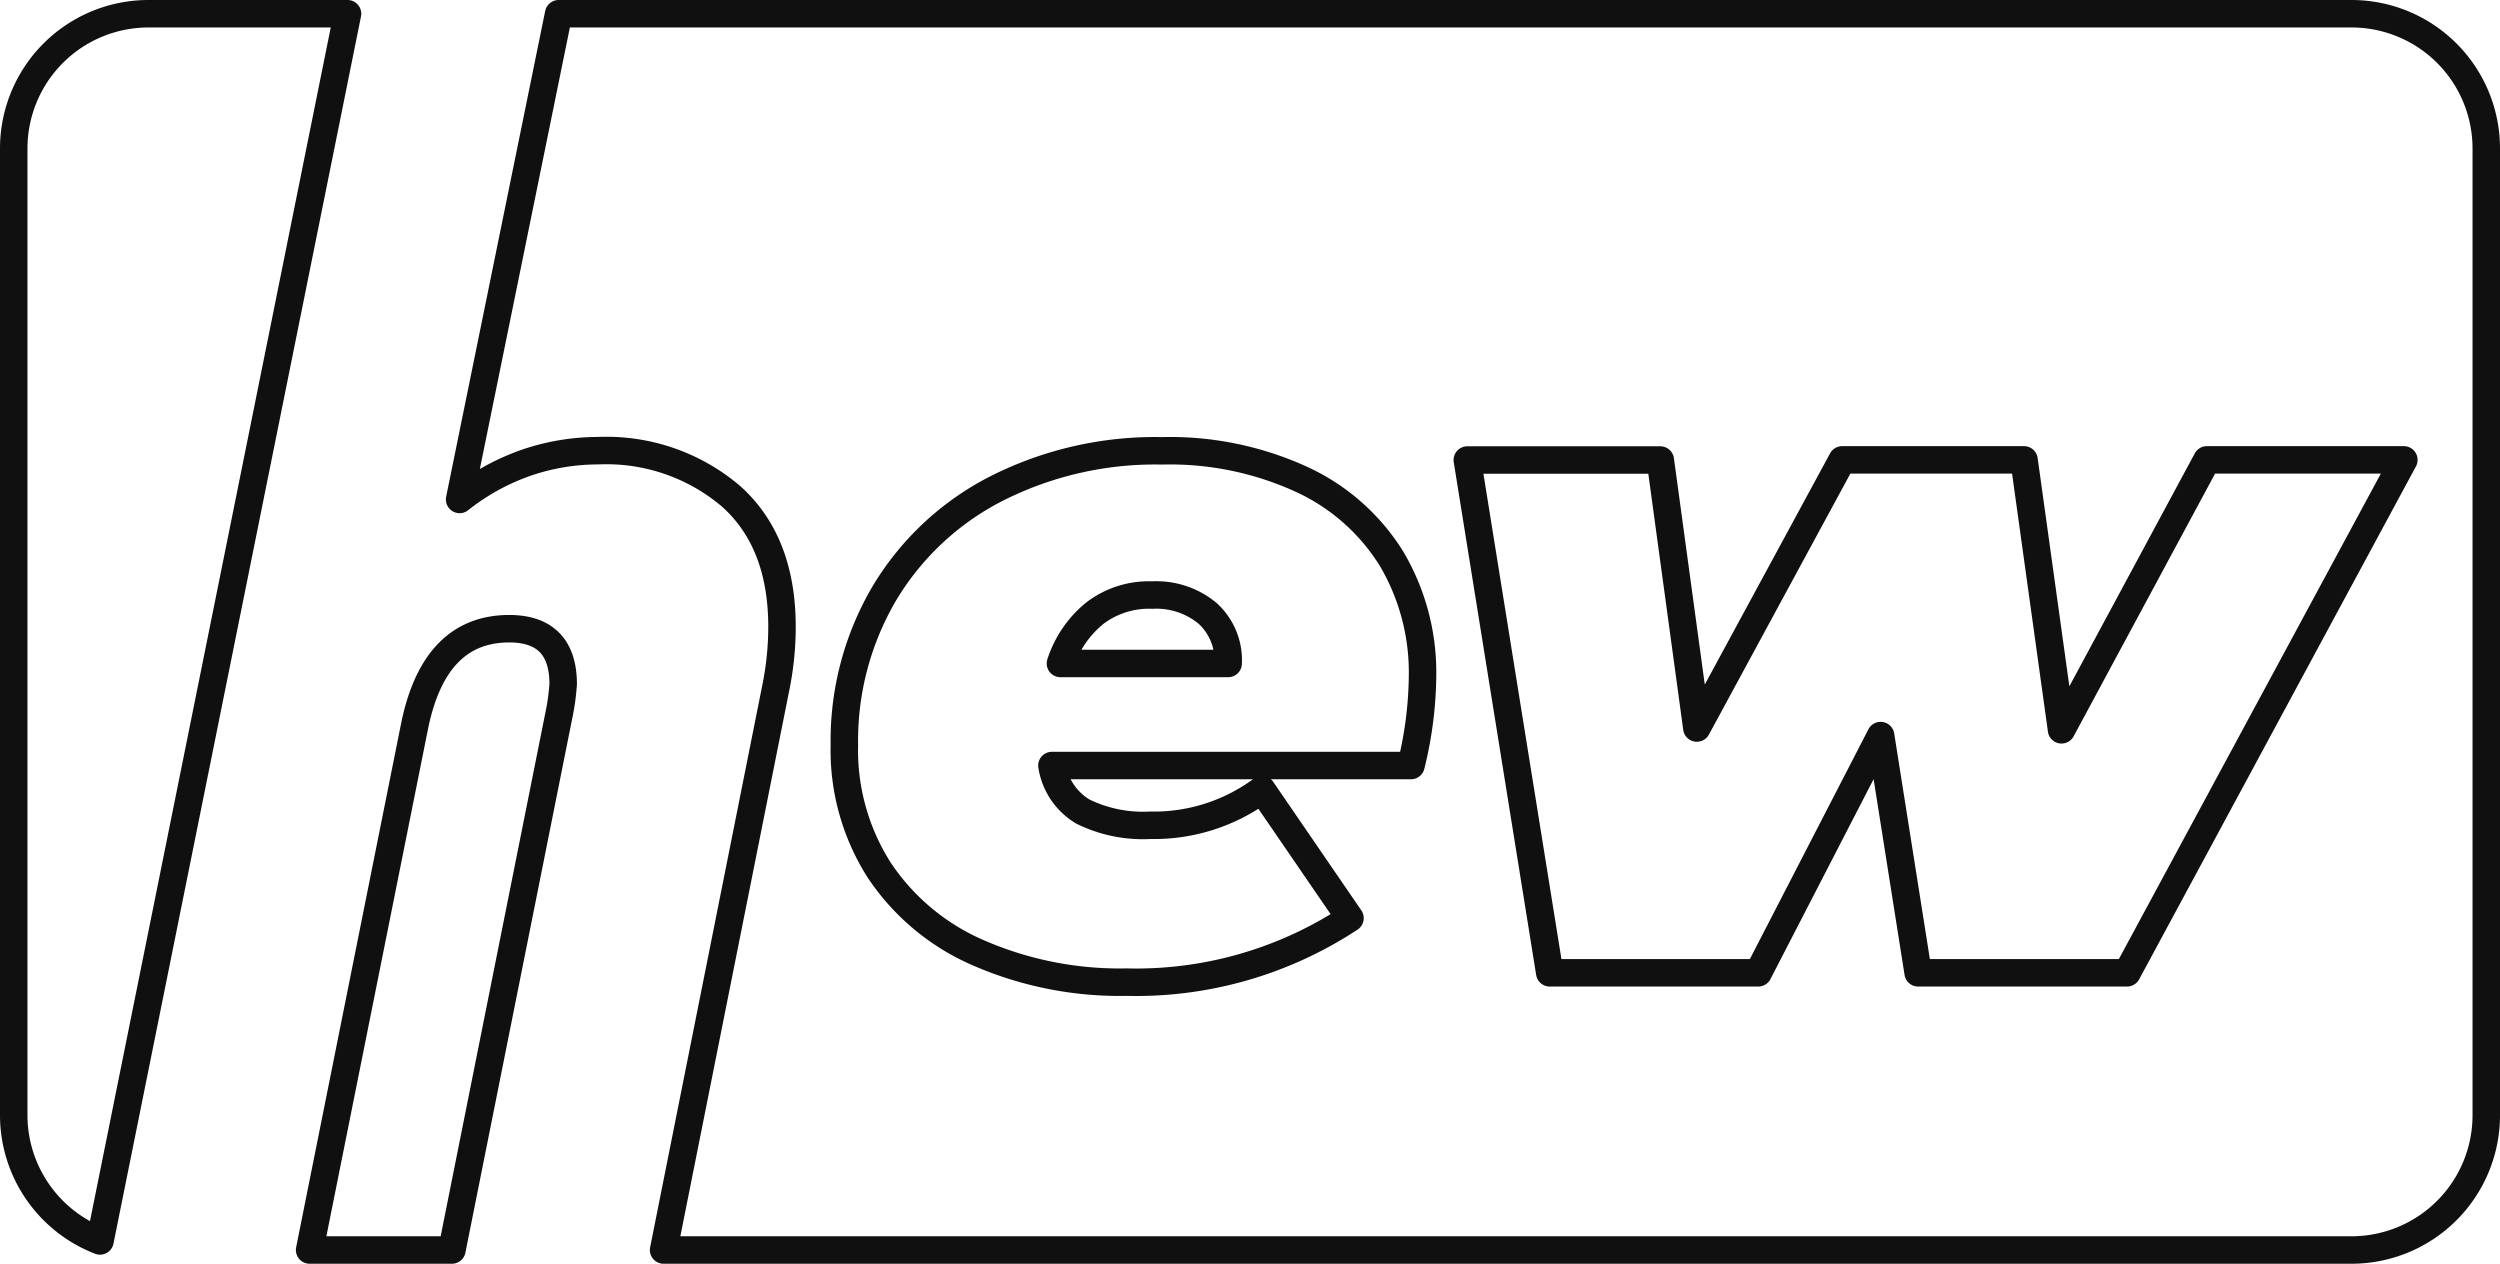 <svg xmlns="http://www.w3.org/2000/svg" viewBox="0 0 182 92"><defs><style>.cls-1{fill:none;stroke:#101010;stroke-linecap:round;stroke-linejoin:round;stroke-width:2px;}</style></defs><g id="Слой_2" data-name="Слой 2"><g id="Слой_1-2" data-name="Слой 1"><path class="cls-1" d="M83.89,43.32a6.5,6.5,0,0,0-4.2,1.33A7.82,7.82,0,0,0,77.2,48.3H89.41a4.61,4.61,0,0,0-1.5-3.65A5.84,5.84,0,0,0,83.89,43.32Z"/><path class="cls-1" d="M7.28,90.34,25.3,1H10.78A9.81,9.81,0,0,0,1,10.78V81.22A9.82,9.82,0,0,0,7.28,90.34Z"/><path class="cls-1" d="M37.07,45.77q-5.45,0-6.89,7.1L22.54,91H32.9l7.79-38.95A16.61,16.61,0,0,0,41,49.8C41,47.12,39.67,45.77,37.07,45.77Z"/><path class="cls-1" d="M171.22,1H40.67L33.46,36.36a16.57,16.57,0,0,1,4.84-2.67,16.16,16.16,0,0,1,5.25-.88,14,14,0,0,1,9.66,3.31q3.72,3.32,3.72,9.52a22.47,22.47,0,0,1-.48,4.57L48.31,91H171.22A9.81,9.81,0,0,0,181,81.22V10.78A9.81,9.81,0,0,0,171.22,1Zm-68.5,54.73H76.58a4.74,4.74,0,0,0,2.25,3.35,9.93,9.93,0,0,0,4.92,1,13.21,13.21,0,0,0,8.12-2.59l6.41,9.35A28.32,28.32,0,0,1,82,71.5a25.76,25.76,0,0,1-10.74-2.12,16.54,16.54,0,0,1-7.23-6,16.22,16.22,0,0,1-2.56-9.15,21.15,21.15,0,0,1,2.89-11,20.22,20.22,0,0,1,8.16-7.65,25.58,25.58,0,0,1,12.07-2.76,23,23,0,0,1,10.17,2.08,15.14,15.14,0,0,1,6.56,5.8,16.29,16.29,0,0,1,2.24,8.56A28,28,0,0,1,102.72,55.73Zm52.13,15.09H139.64l-2.73-17.27L128,70.82H112.82l-6-37.33h14.05L123.53,53l10.58-19.52h13.24l2.73,19.65,10.58-19.65H175Z"/></g></g></svg>